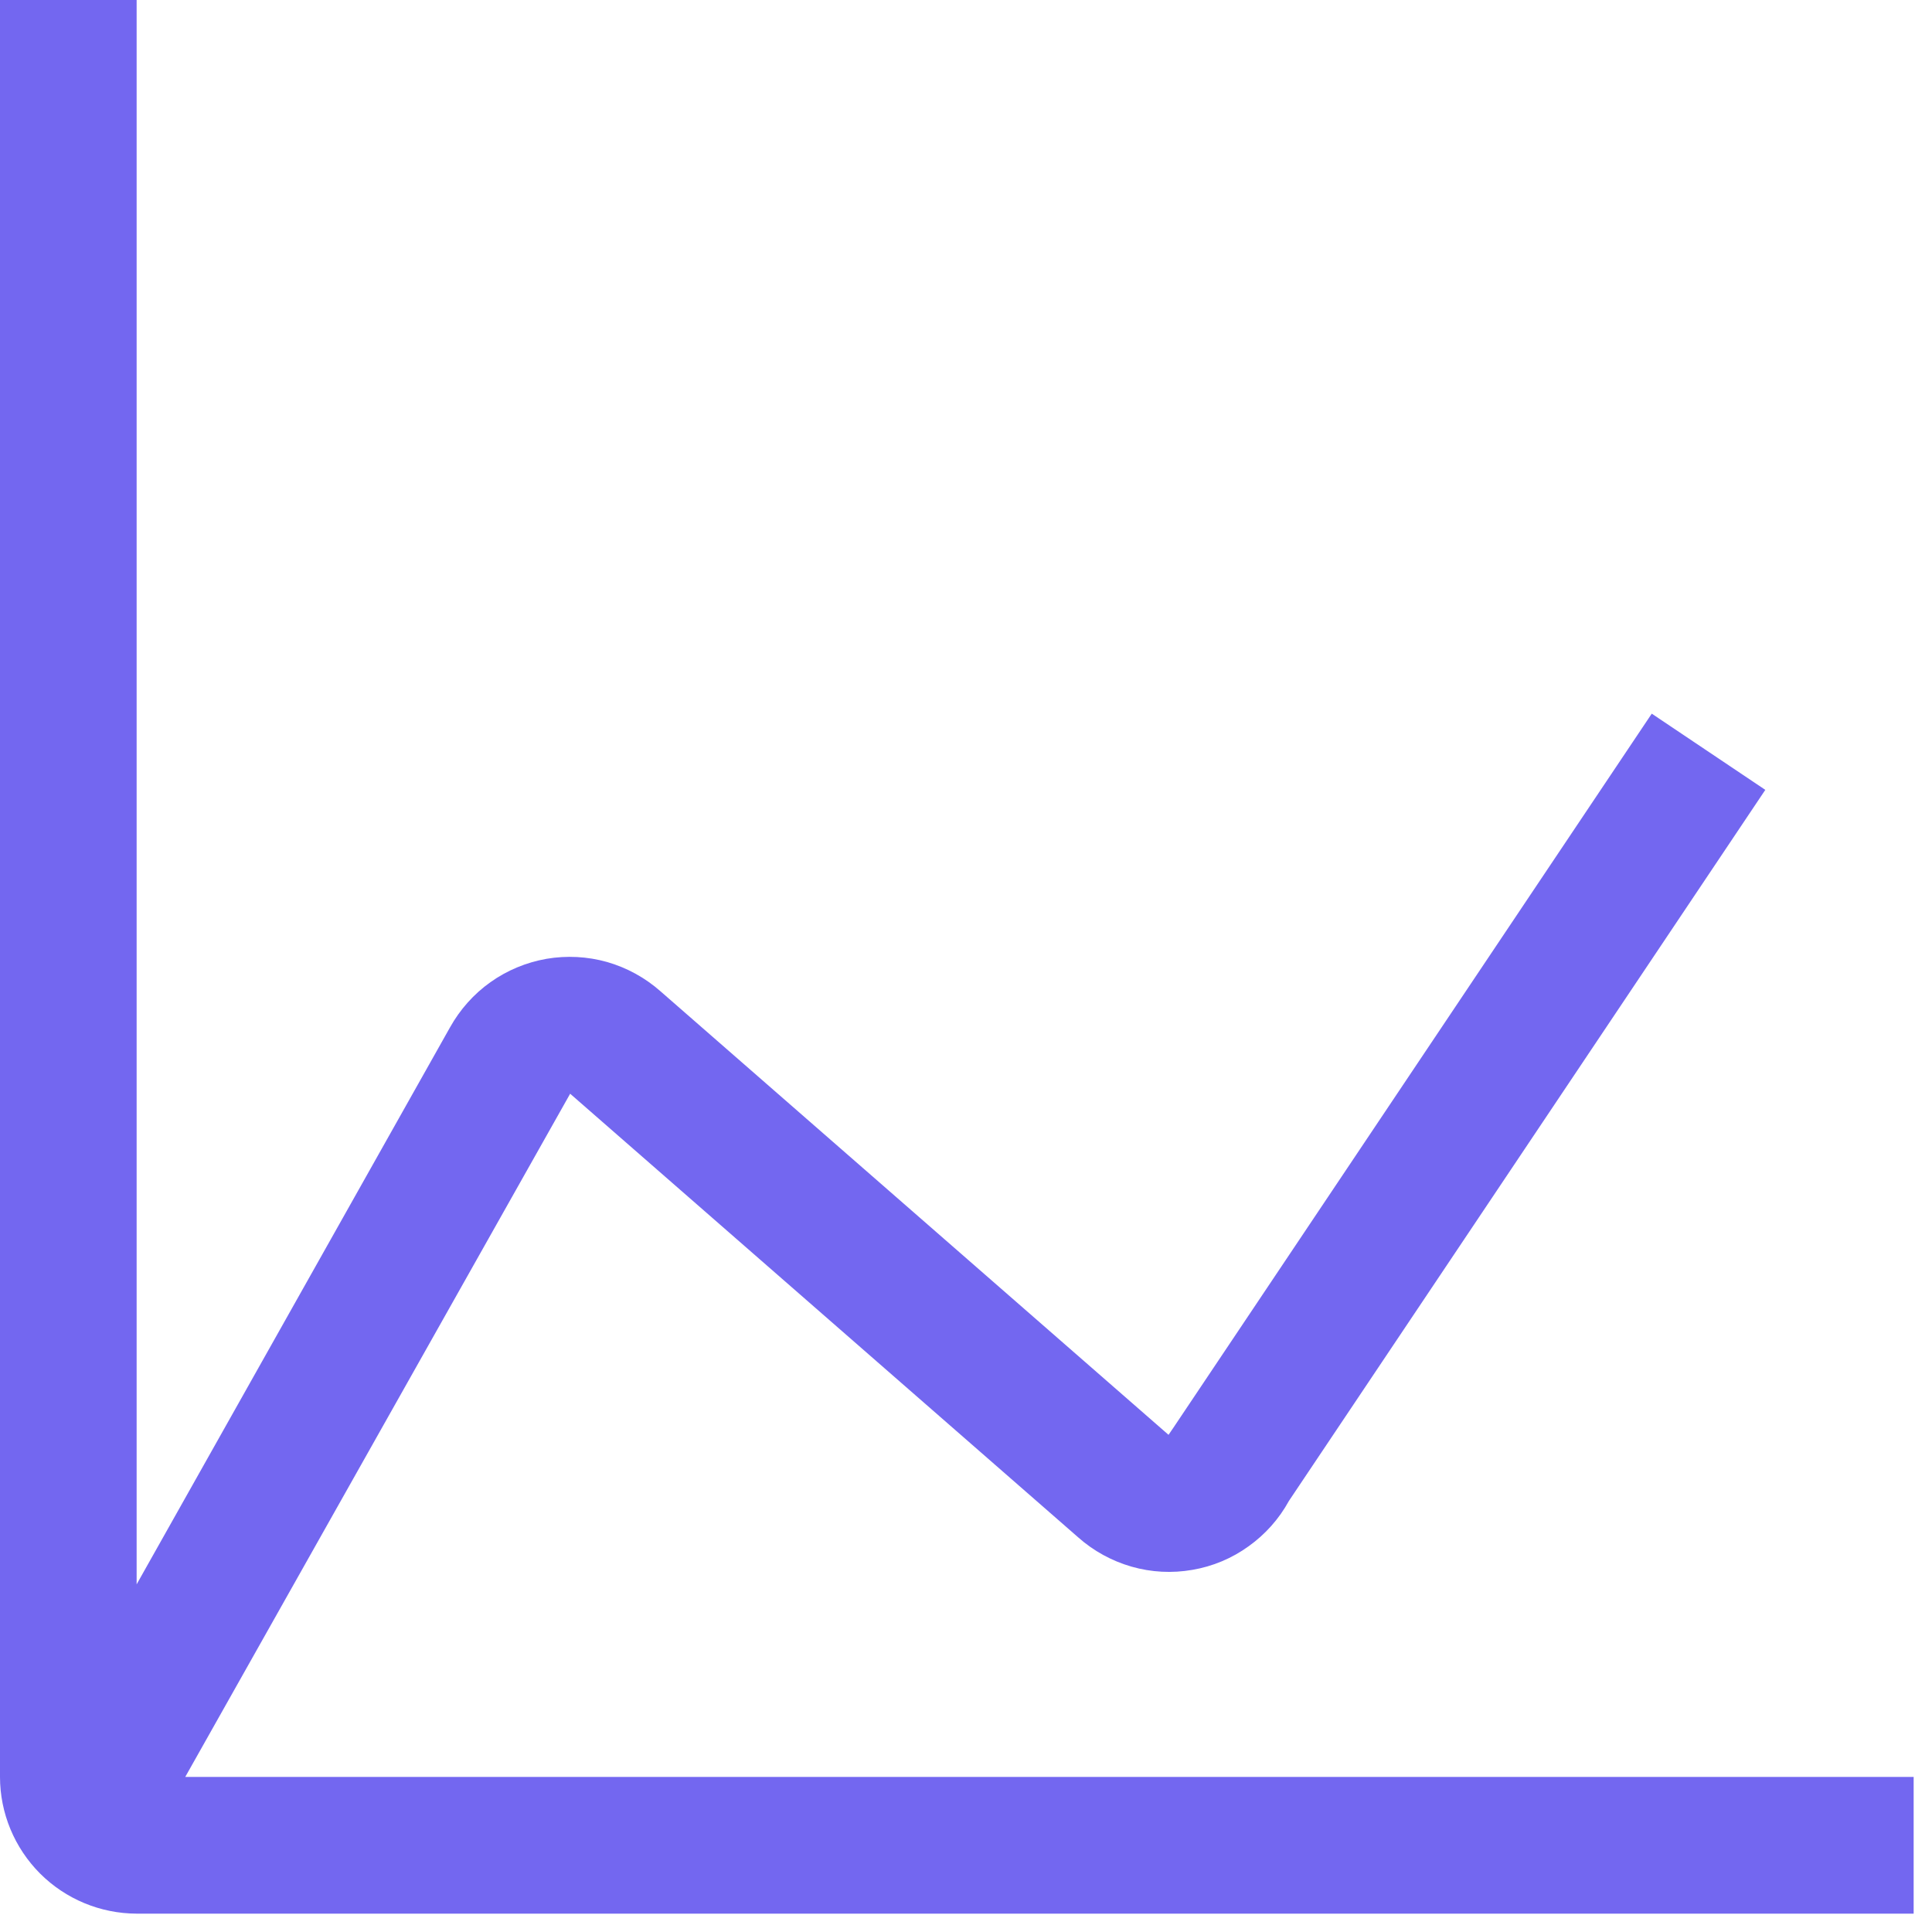 <svg width="18" height="18" viewBox="0 0 18 18" fill="none" xmlns="http://www.w3.org/2000/svg">
<path d="M1.726 16.555L5.312 10.19L10.045 14.323C10.188 14.45 10.358 14.543 10.542 14.596C10.727 14.649 10.92 14.659 11.109 14.626C11.298 14.594 11.477 14.519 11.632 14.407C11.788 14.296 11.917 14.151 12.009 13.983L16.447 7.359L15.389 6.649L10.932 13.302L10.887 13.368L6.153 9.235C6.01 9.109 5.841 9.016 5.657 8.963C5.473 8.911 5.28 8.901 5.092 8.933C4.904 8.966 4.725 9.04 4.569 9.151C4.414 9.261 4.285 9.406 4.192 9.573L1.273 14.761V0H0V16.555C0 16.893 0.135 17.216 0.373 17.455C0.612 17.694 0.936 17.828 1.273 17.829H17.829V16.555H1.726Z" fill="#7367F0"/>
</svg>
